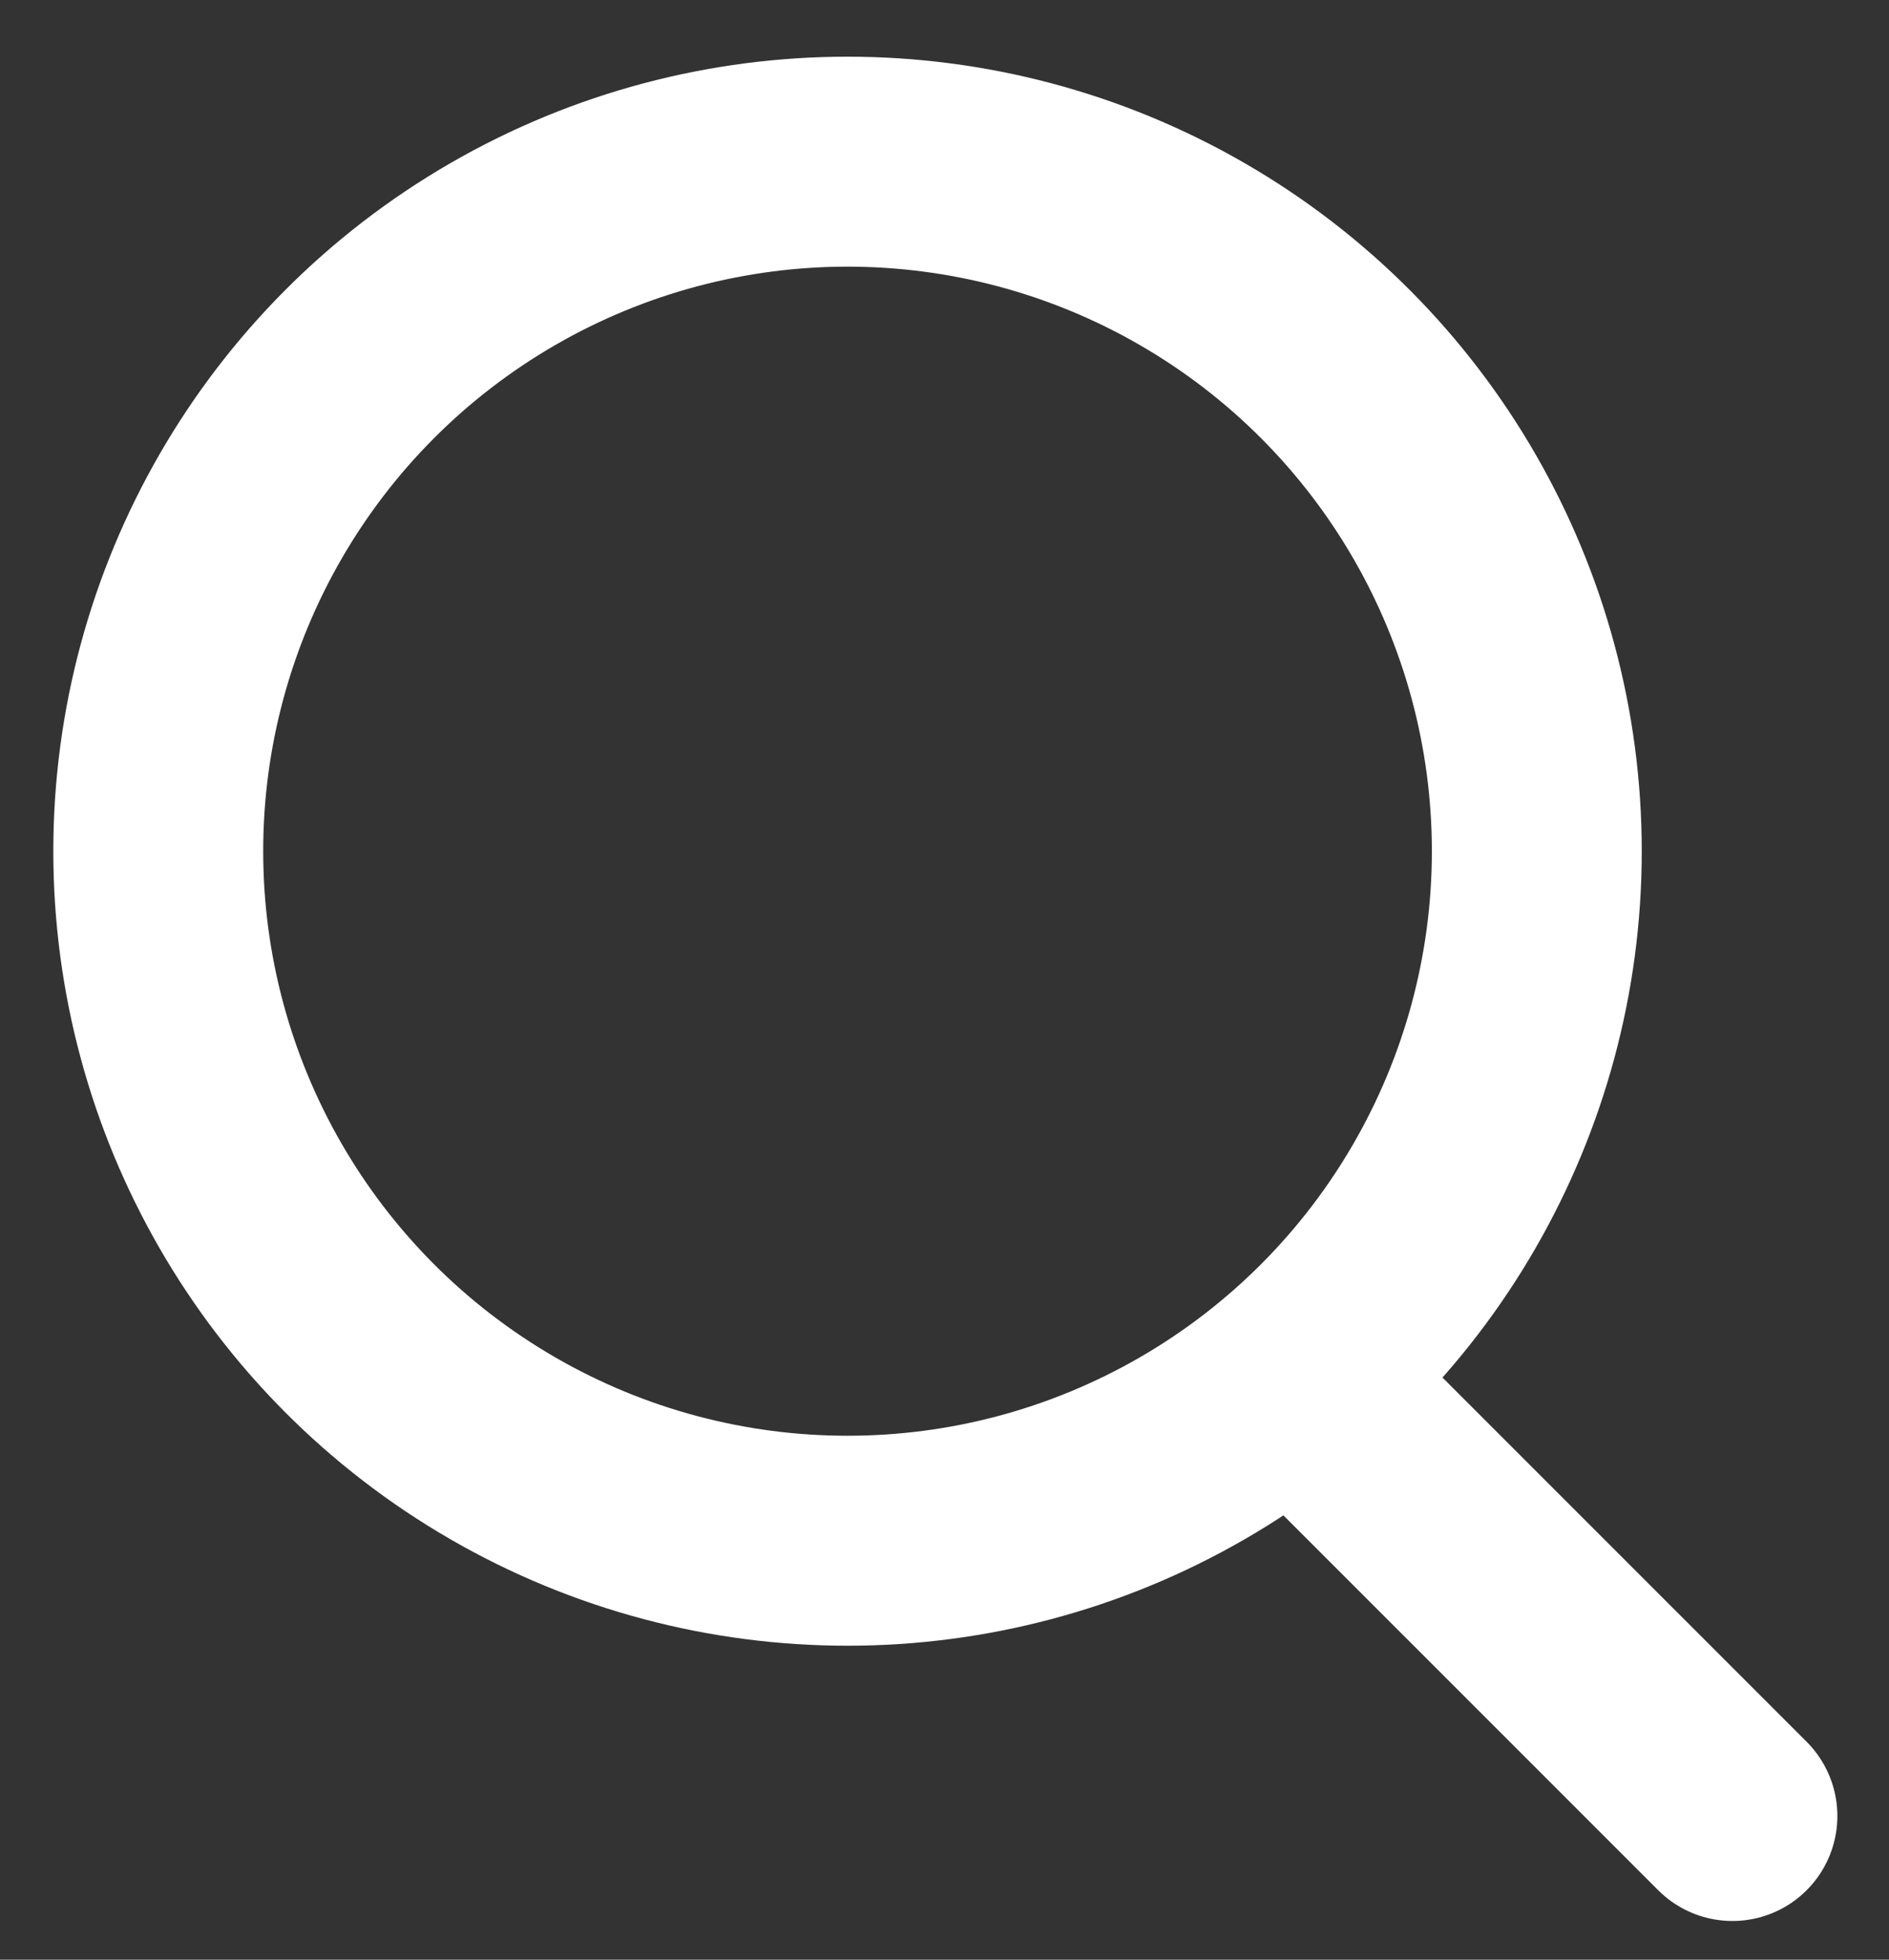 <svg width="27" height="28" viewBox="0 0 27 28" fill="none" xmlns="http://www.w3.org/2000/svg">
<rect x="0" y="0" width="27" height="28" fill="#333333" stroke="none"/>
<circle cx="12.114" cy="12.162" r="9.852" stroke="white" stroke-width="3" stroke-linecap="round" stroke-linejoin="round"/>
<path d="M19.41 20.596L24.762 25.947" stroke="white" stroke-width="3" stroke-linecap="round" stroke-linejoin="round"/>
</svg>
